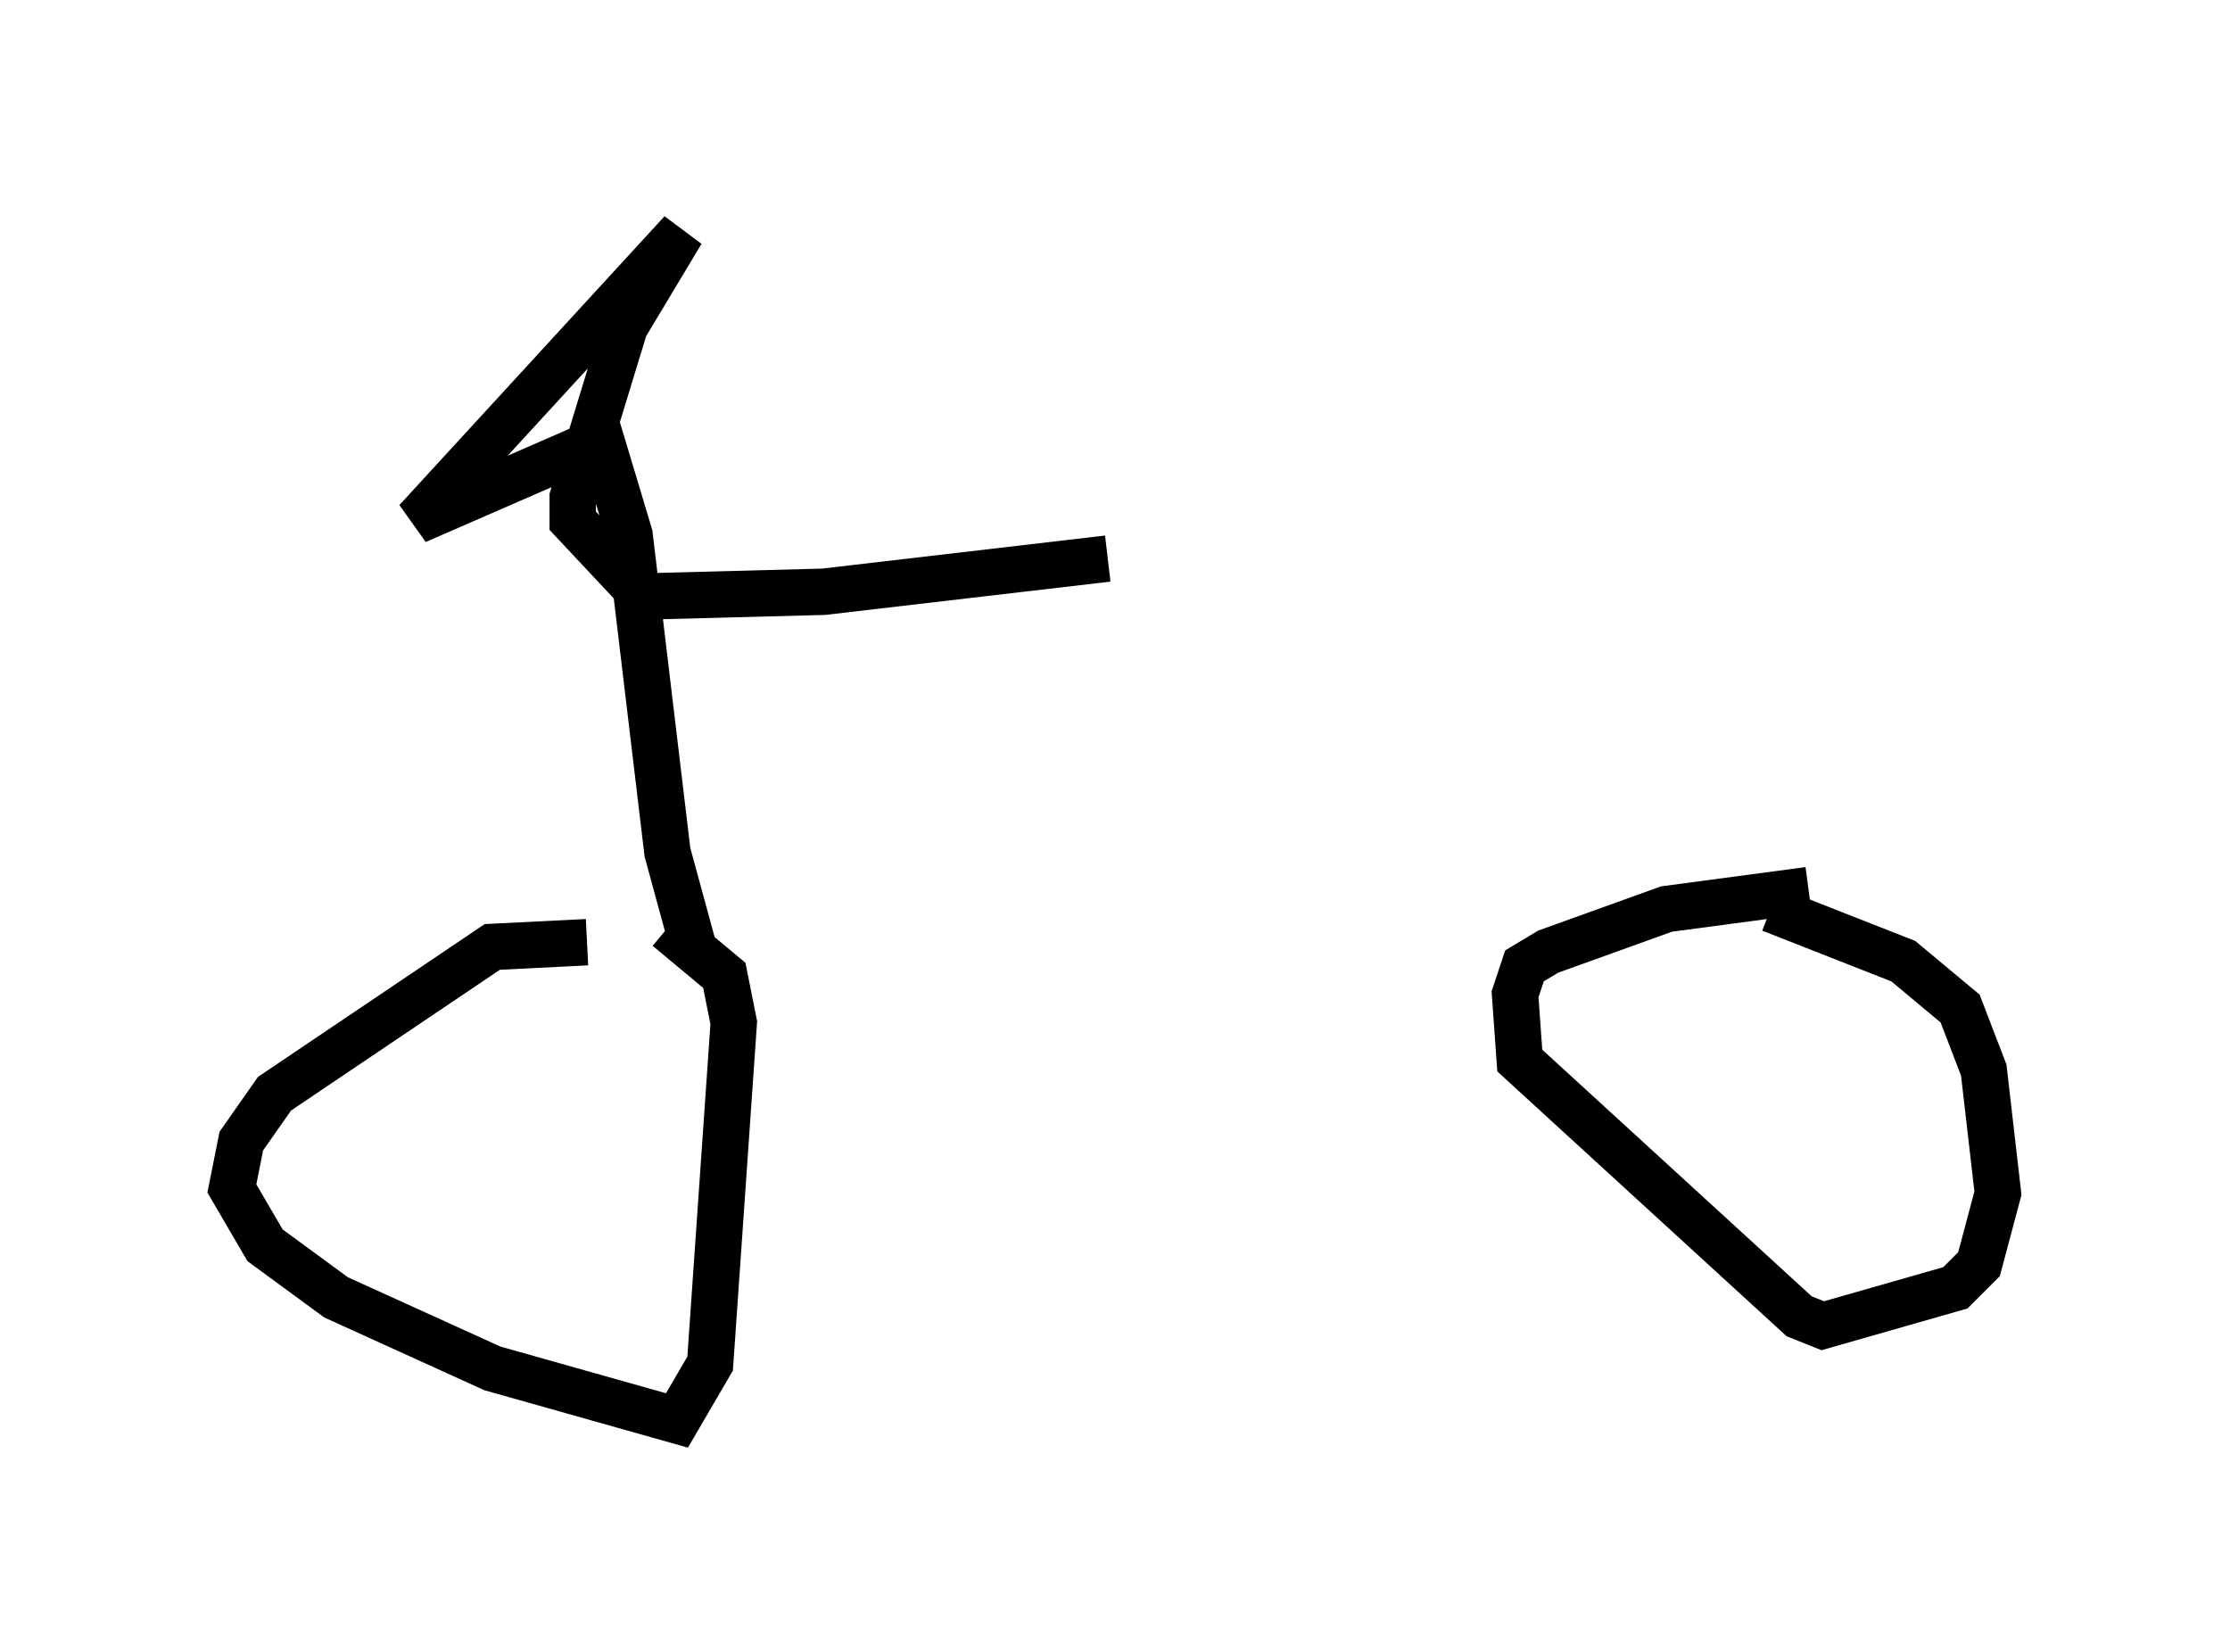 <?xml version="1.0" encoding="utf-8" ?>
<svg baseProfile="full" height="35.623" version="1.1" width="48.078" xmlns="http://www.w3.org/2000/svg" xmlns:ev="http://www.w3.org/2001/xml-events" xmlns:xlink="http://www.w3.org/1999/xlink"><defs /><rect fill="white" height="35.623" width="48.078" x="0" y="0" /><path d="M14.902, 21.334 m-2.246, -1.021 l-2.042, 0.102 -4.696, 3.165 l-0.715, 1.021 -0.204, 1.021 l0.715, 1.225 1.531, 1.123 l3.369, 1.531 3.981, 1.123 l0.715, -1.225 0.51, -7.35 l-0.204, -1.021 -1.225, -1.021 m24.602, -0.817 l-3.063, 0.408 -2.552, 0.919 l-0.51, 0.306 -0.204, 0.613 l0.102, 1.429 6.023, 5.513 l0.51, 0.204 2.858, -0.817 l0.51, -0.51 0.408, -1.531 l-0.306, -2.654 -0.51, -1.327 l-1.225, -1.021 -2.858, -1.123 m-23.173, 1.021 l-0.613, -2.246 -0.817, -6.84 l-0.613, -2.042 -3.981, 1.735 l5.717, -6.227 -1.225, 2.042 l-1.123, 3.675 0.0, 0.51 l1.531, 1.633 3.879, -0.102 l6.125, -0.715 " fill="none" stroke="black" stroke-width="1" /></svg>